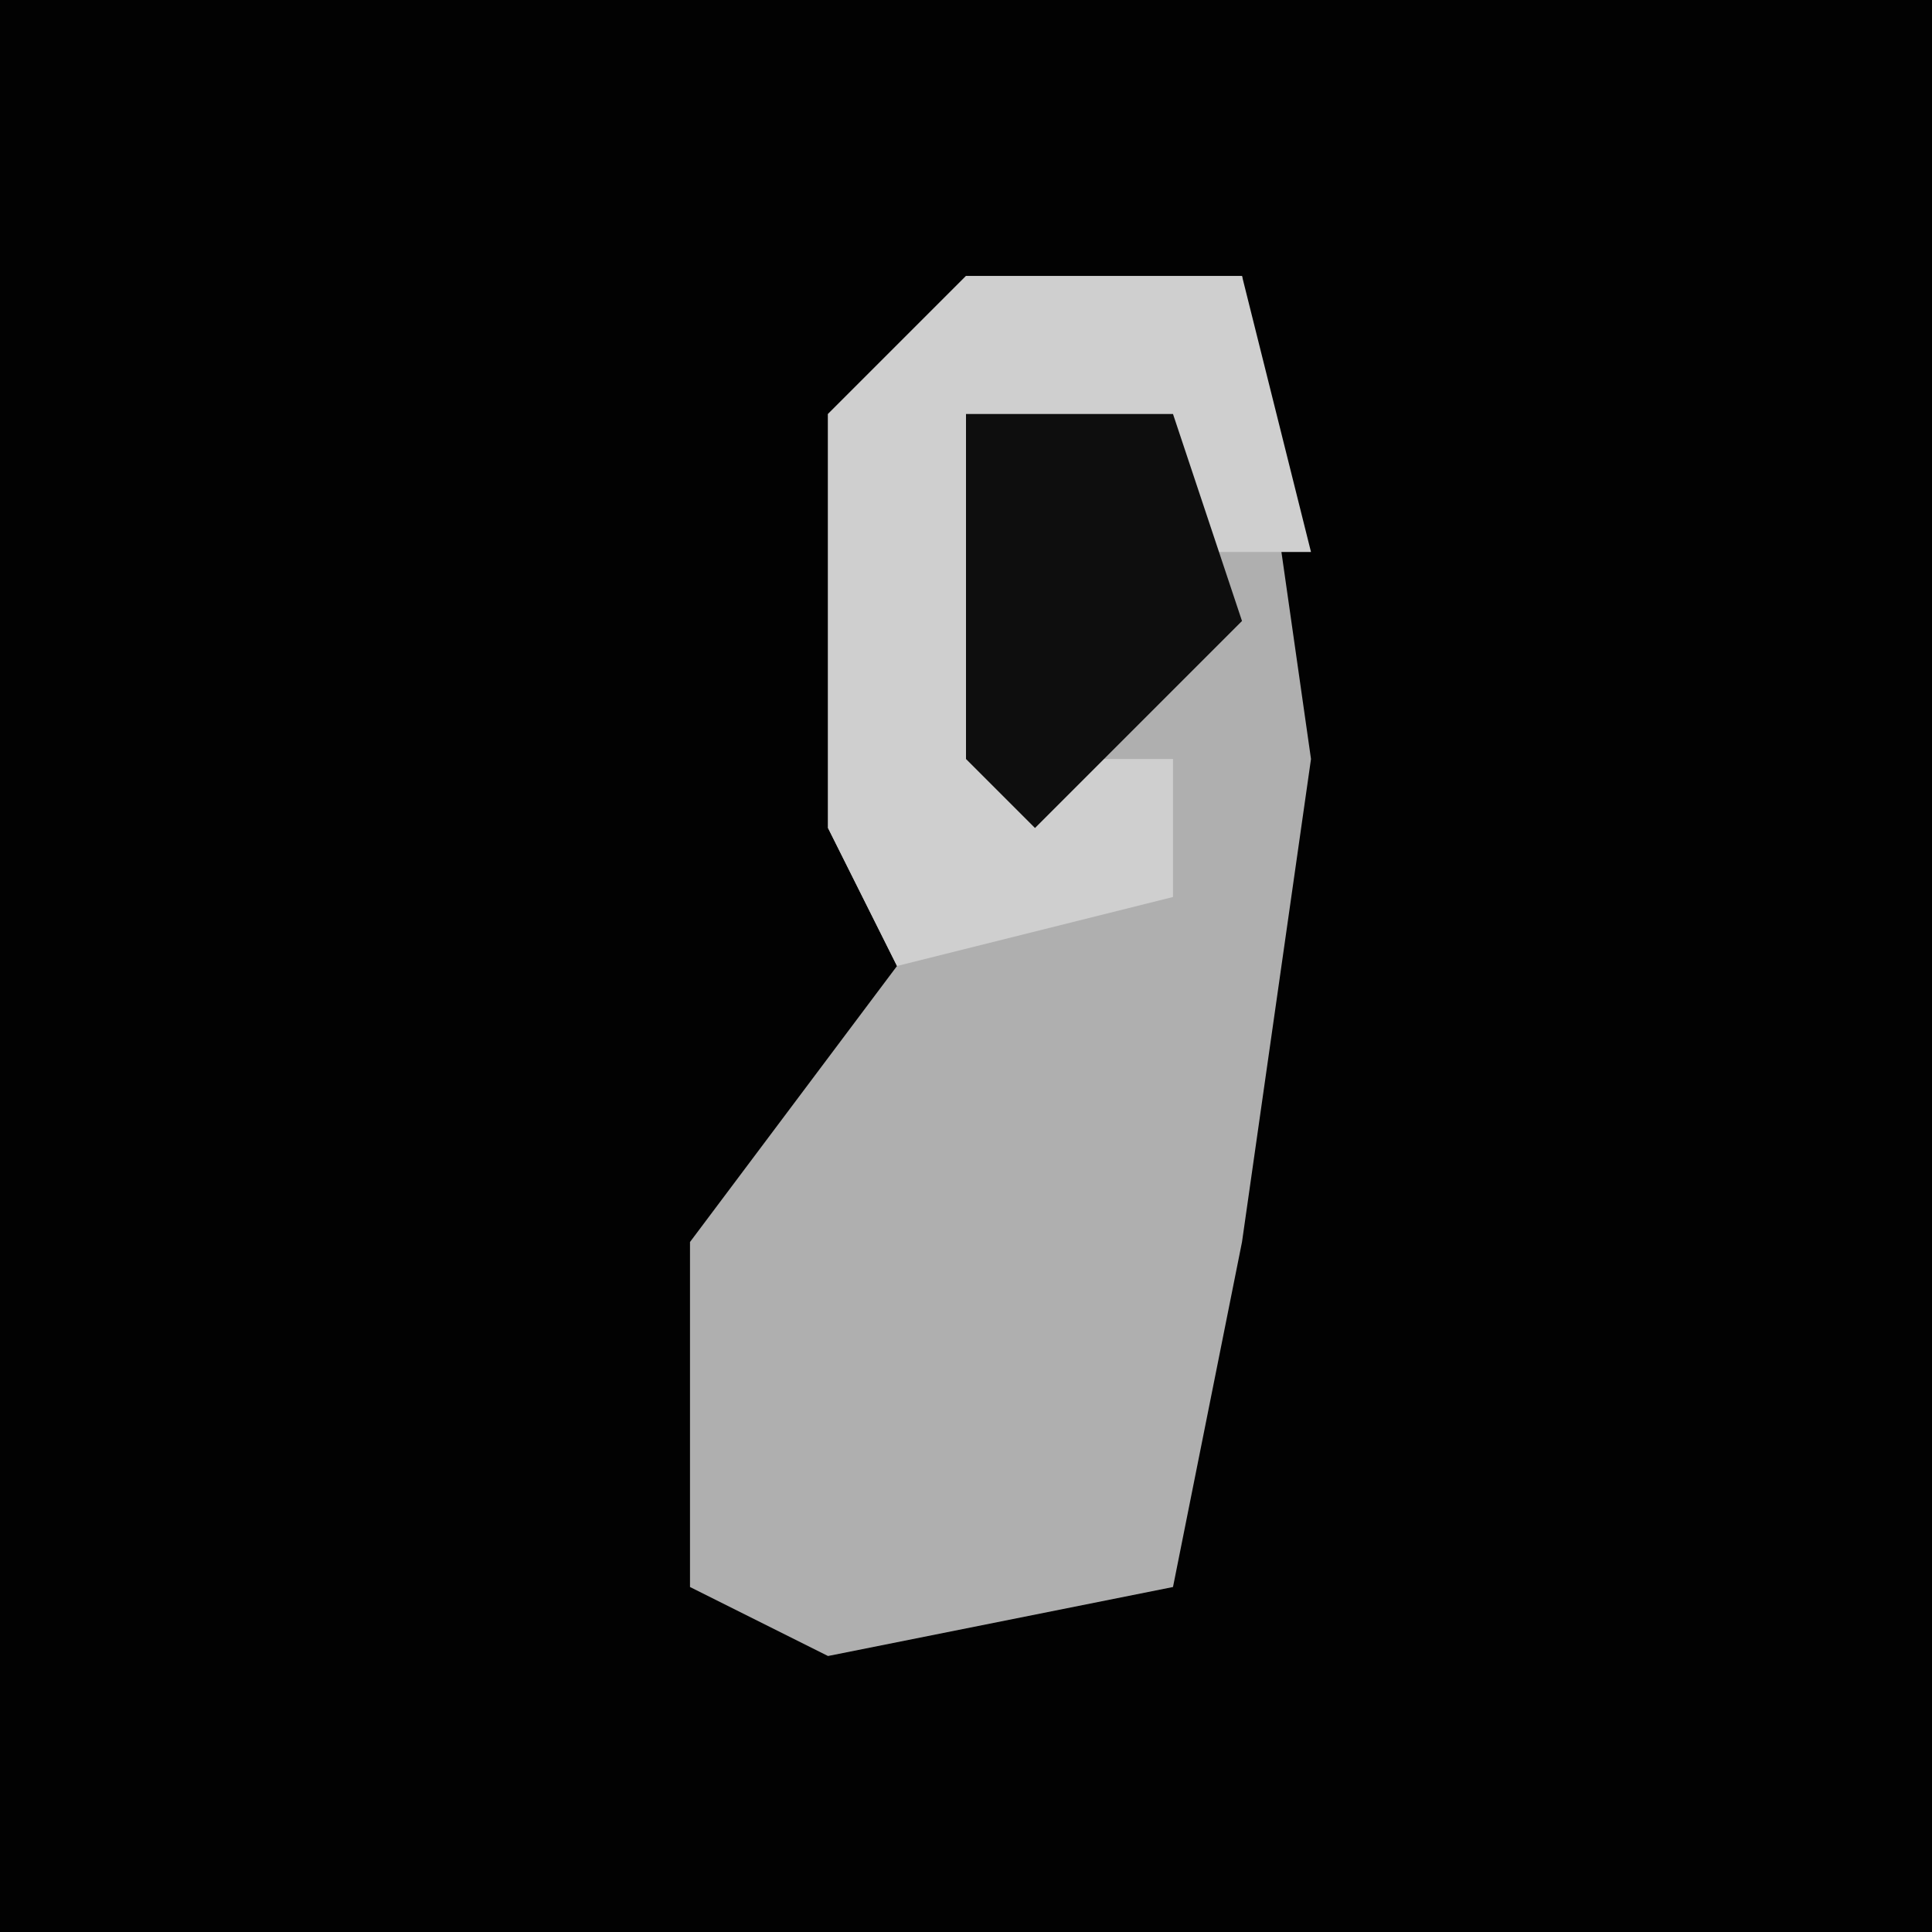 <?xml version="1.0" encoding="UTF-8"?>
<svg version="1.1" xmlns="http://www.w3.org/2000/svg" width="28" height="28">
<path d="M0,0 L28,0 L28,28 L0,28 Z " fill="#020202" transform="translate(0,0)"/>
<path d="M0,0 L4,0 L5,7 L4,14 L3,19 L-2,20 L-4,19 L-4,14 L-1,10 L-2,8 L-2,2 Z " fill="#AFAFAF" transform="translate(14,4)"/>
<path d="M0,0 L4,0 L5,4 L3,4 L3,2 L0,2 L1,7 L3,7 L3,9 L-1,10 L-2,8 L-2,2 Z " fill="#CFCFCF" transform="translate(14,4)"/>
<path d="M0,0 L3,0 L4,3 L1,6 L0,5 Z " fill="#0E0E0E" transform="translate(14,6)"/>
</svg>
